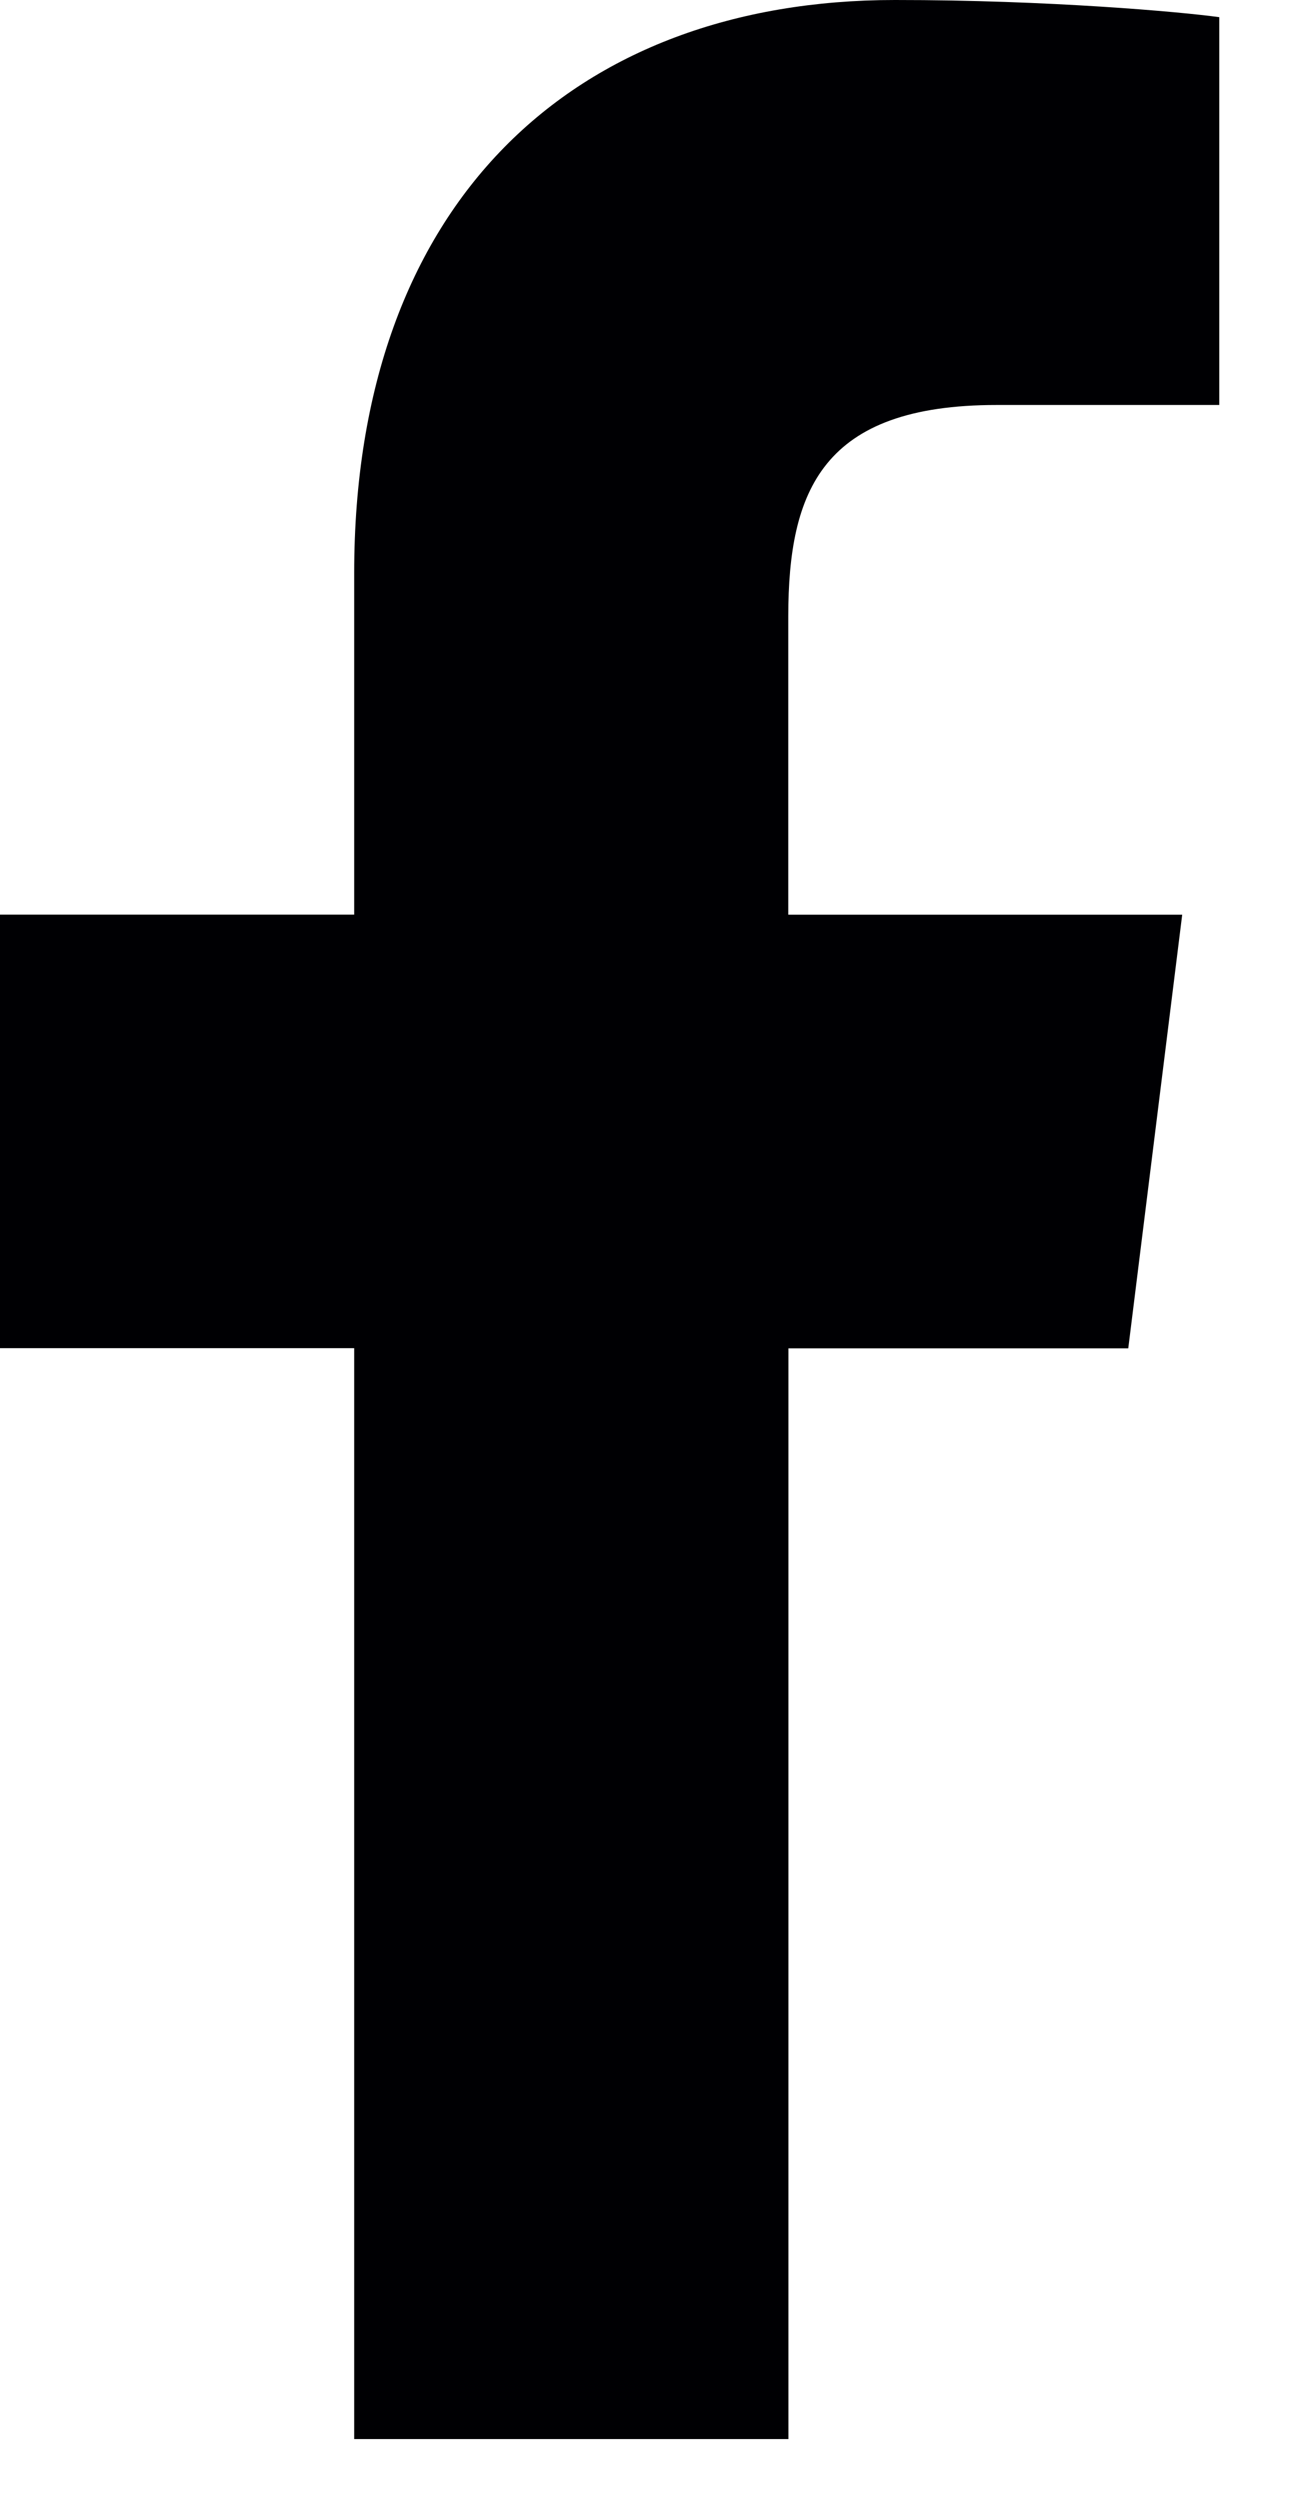 <?xml version="1.0" encoding="UTF-8"?> <svg xmlns="http://www.w3.org/2000/svg" width="16" height="31" viewBox="0 0 16 31" fill="none"> <path d="M12.362 5.022H15.123V0.213C14.647 0.147 13.008 0 11.101 0C7.12 0 4.393 2.504 4.393 7.106V11.342H0V16.718H4.393V30.246H9.779V16.72H13.994L14.663 11.343H9.777V7.64C9.779 6.086 10.197 5.022 12.362 5.022V5.022Z" fill="#000003"></path> </svg> 